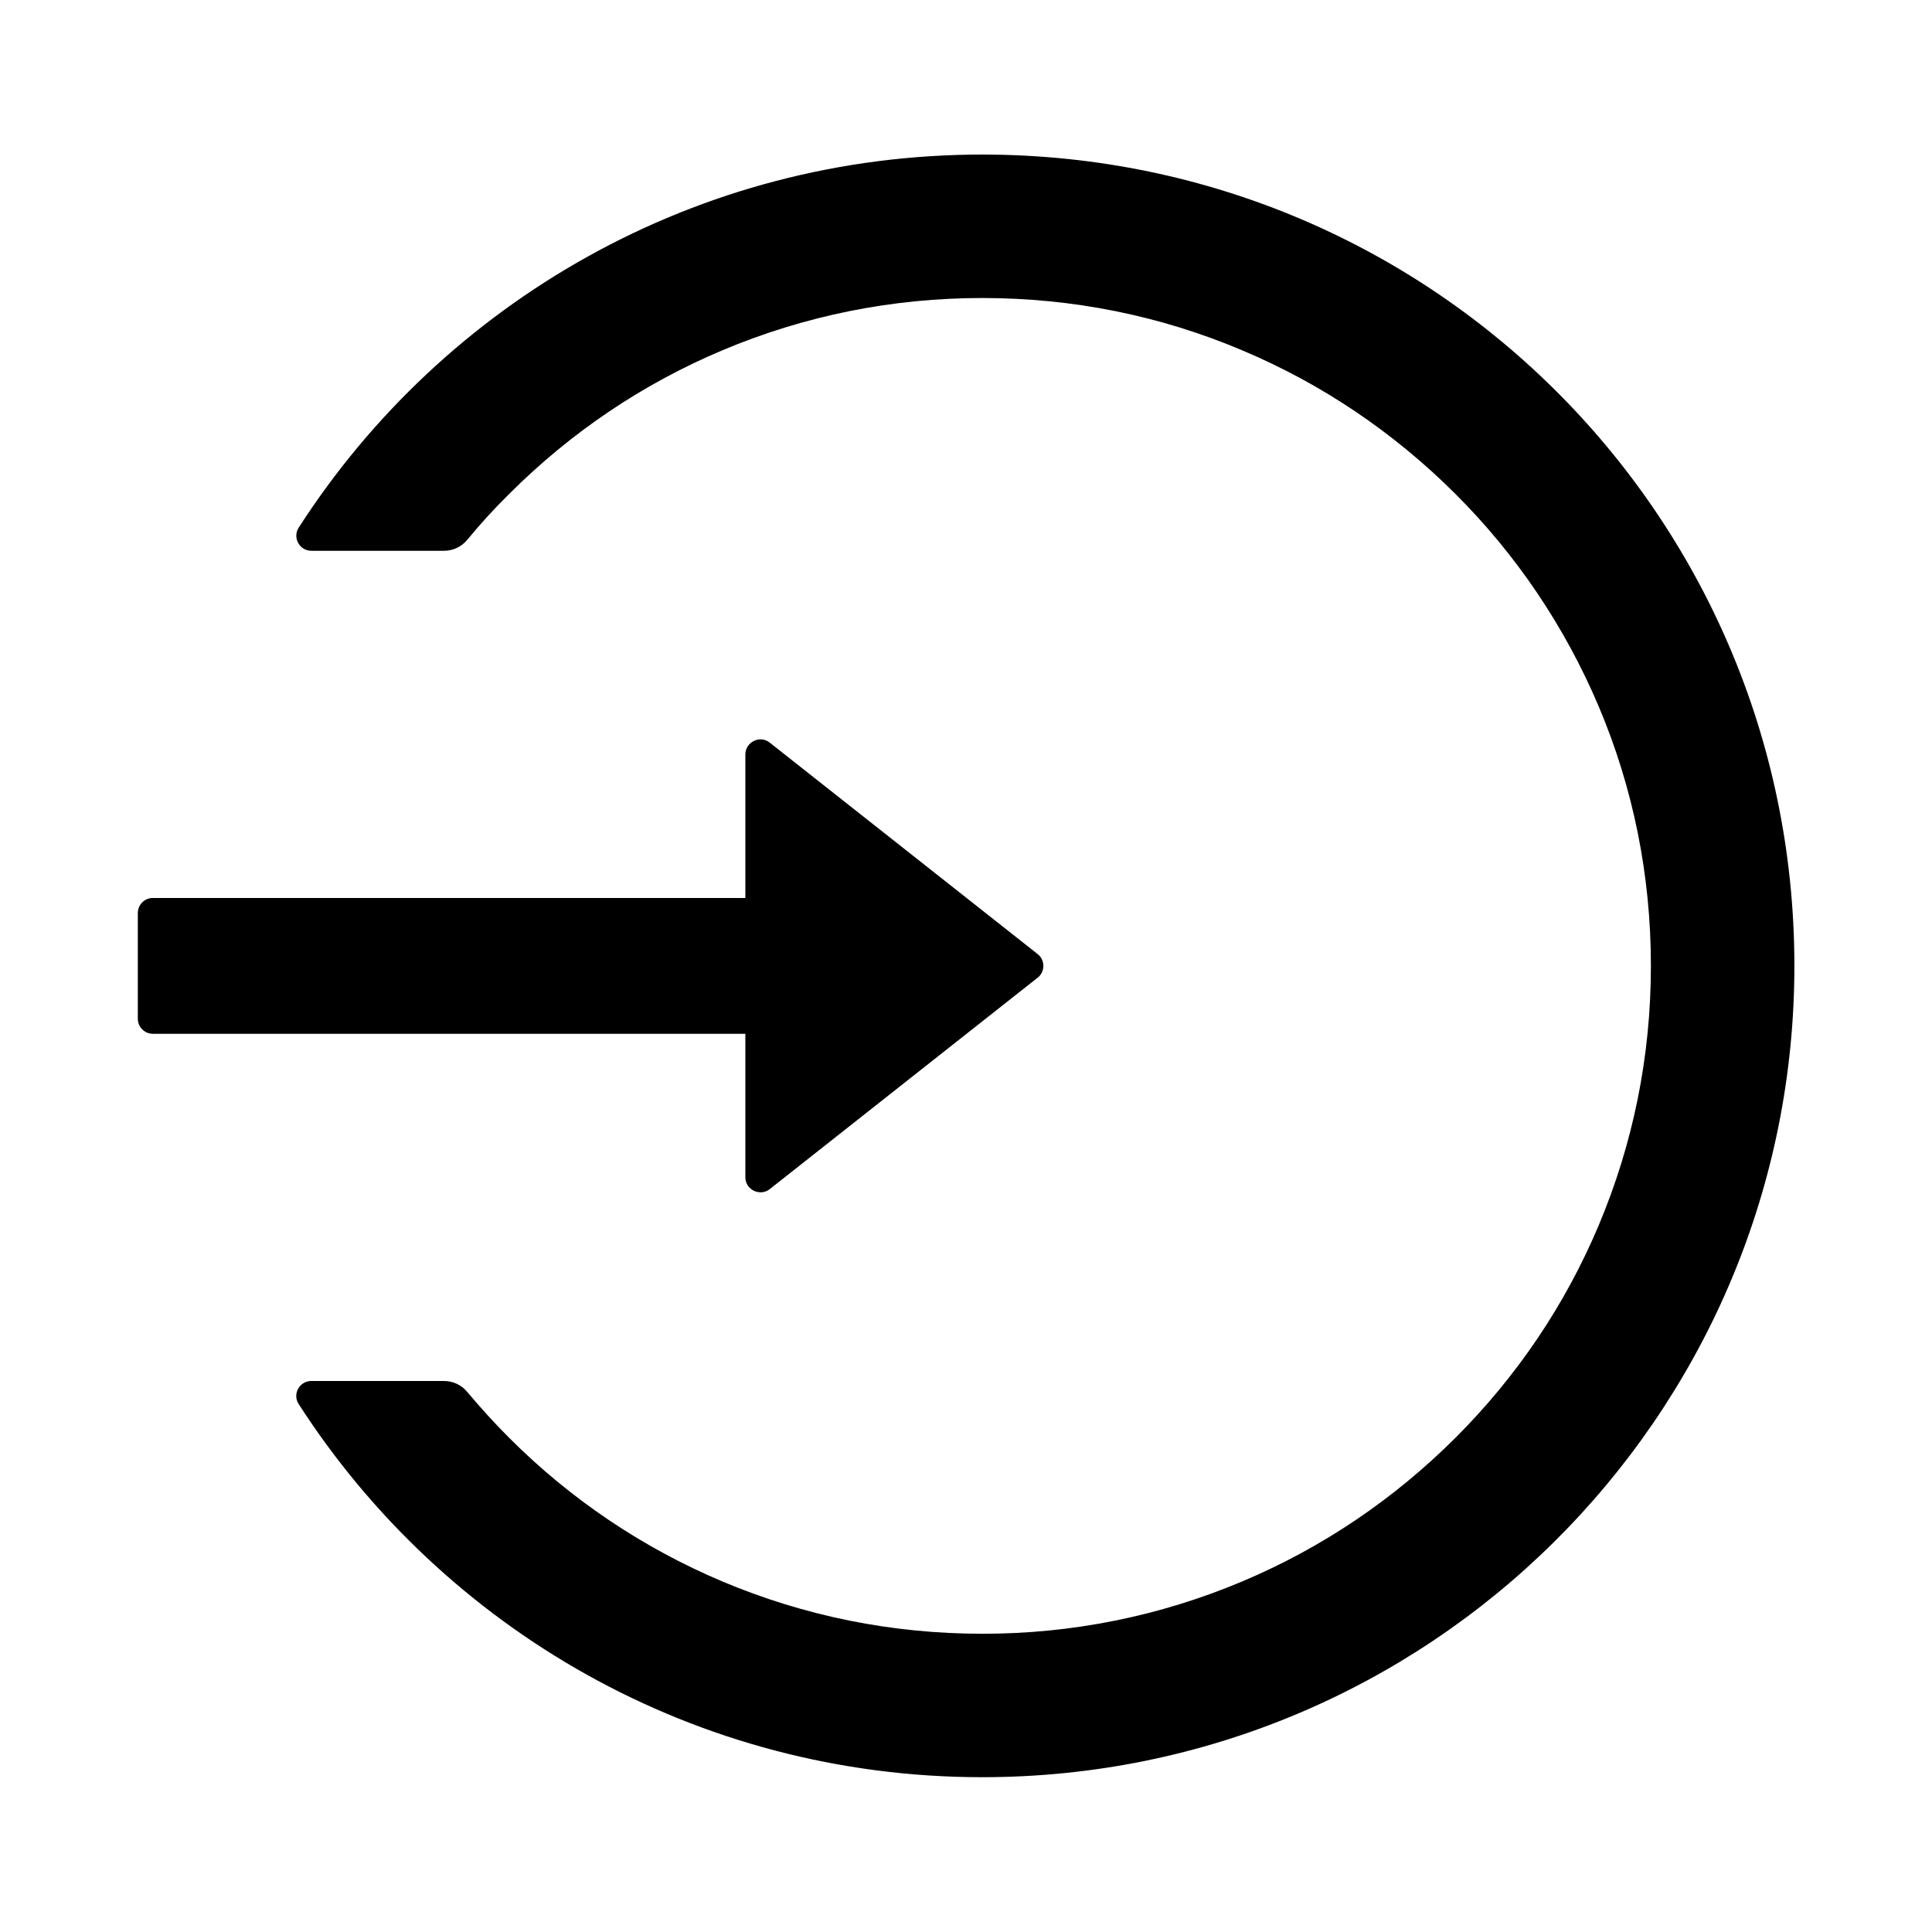 <svg width="24" height="24" viewBox="0 0 24 24" fill="none" xmlns="http://www.w3.org/2000/svg">
<g id="icon/outlined/directional/login">
<path id="Vector" d="M12.228 1.92C8.654 1.911 5.508 3.76 3.711 6.554C3.631 6.678 3.72 6.842 3.868 6.842H5.515C5.628 6.842 5.733 6.793 5.804 6.706C5.968 6.507 6.143 6.315 6.329 6.132C7.093 5.37 7.981 4.77 8.97 4.353C9.992 3.922 11.079 3.702 12.202 3.702C13.325 3.702 14.412 3.92 15.434 4.353C16.423 4.77 17.311 5.37 18.076 6.132C18.84 6.894 19.437 7.782 19.857 8.769C20.29 9.791 20.508 10.876 20.508 11.999C20.508 13.121 20.288 14.206 19.857 15.228C19.44 16.215 18.84 17.103 18.076 17.865C17.311 18.627 16.423 19.227 15.434 19.644C14.411 20.076 13.312 20.297 12.202 20.295C11.079 20.295 9.992 20.075 8.97 19.644C7.983 19.227 7.086 18.623 6.329 17.865C6.143 17.68 5.97 17.488 5.804 17.291C5.733 17.204 5.626 17.155 5.515 17.155H3.868C3.72 17.155 3.629 17.319 3.711 17.443C5.506 20.23 8.637 22.077 12.202 22.077C17.738 22.077 22.233 17.621 22.29 12.102C22.346 6.493 17.843 1.935 12.228 1.92ZM9.259 14.624V12.842H1.899C1.796 12.842 1.712 12.758 1.712 12.655V11.342C1.712 11.239 1.796 11.155 1.899 11.155H9.259V9.374C9.259 9.217 9.442 9.127 9.563 9.226L12.889 11.851C12.912 11.868 12.93 11.891 12.942 11.916C12.955 11.942 12.961 11.97 12.961 11.999C12.961 12.027 12.955 12.055 12.942 12.081C12.93 12.106 12.912 12.129 12.889 12.146L9.563 14.771C9.442 14.867 9.259 14.781 9.259 14.624Z" fill="black"/>
</g>
</svg>
